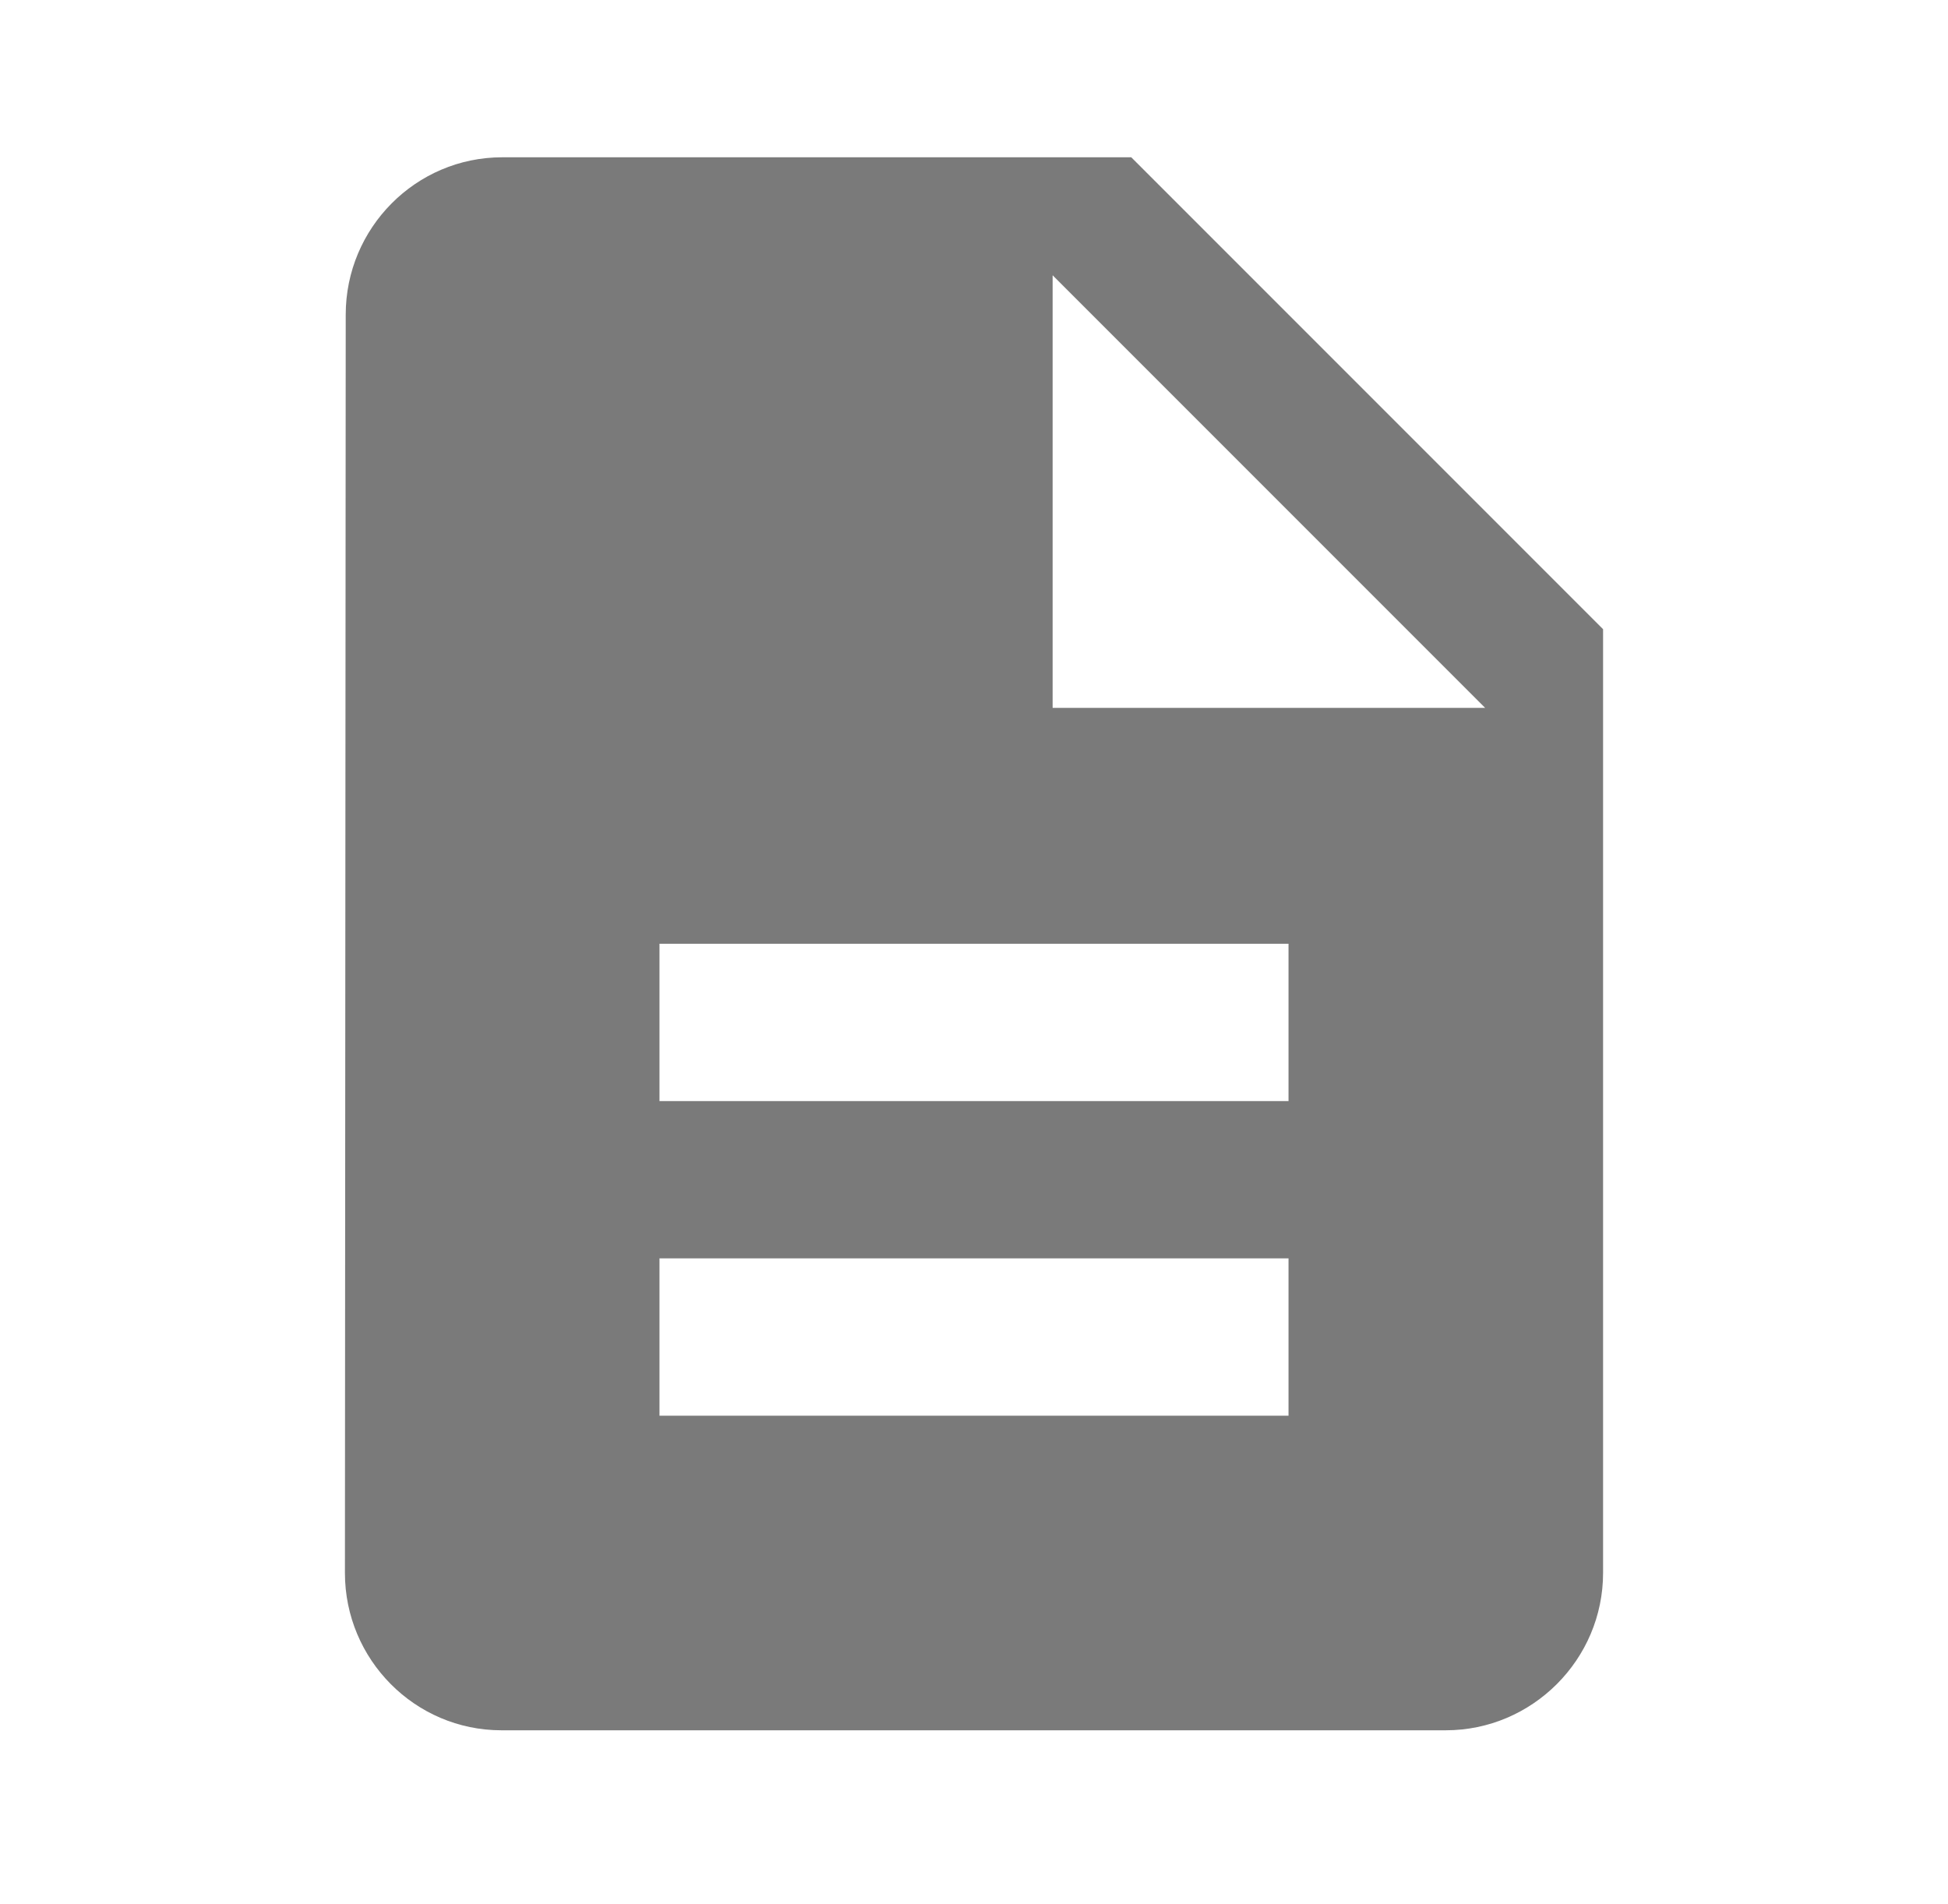 <svg width="44" height="43" viewBox="0 0 44 43" fill="none" xmlns="http://www.w3.org/2000/svg">
<path d="M25.552 3.552H11.344C9.39 3.552 7.809 5.151 7.809 7.104L7.791 35.522C7.791 37.475 9.372 39.074 11.326 39.074H32.657C34.61 39.074 36.209 37.475 36.209 35.522V14.209L25.552 3.552ZM29.104 31.97H14.896V28.417H29.104V31.97ZM29.104 24.865H14.896V21.313H29.104V24.865ZM23.776 15.985V6.216L33.545 15.985H23.776Z" fill="#7A7A7A"/>
</svg>
